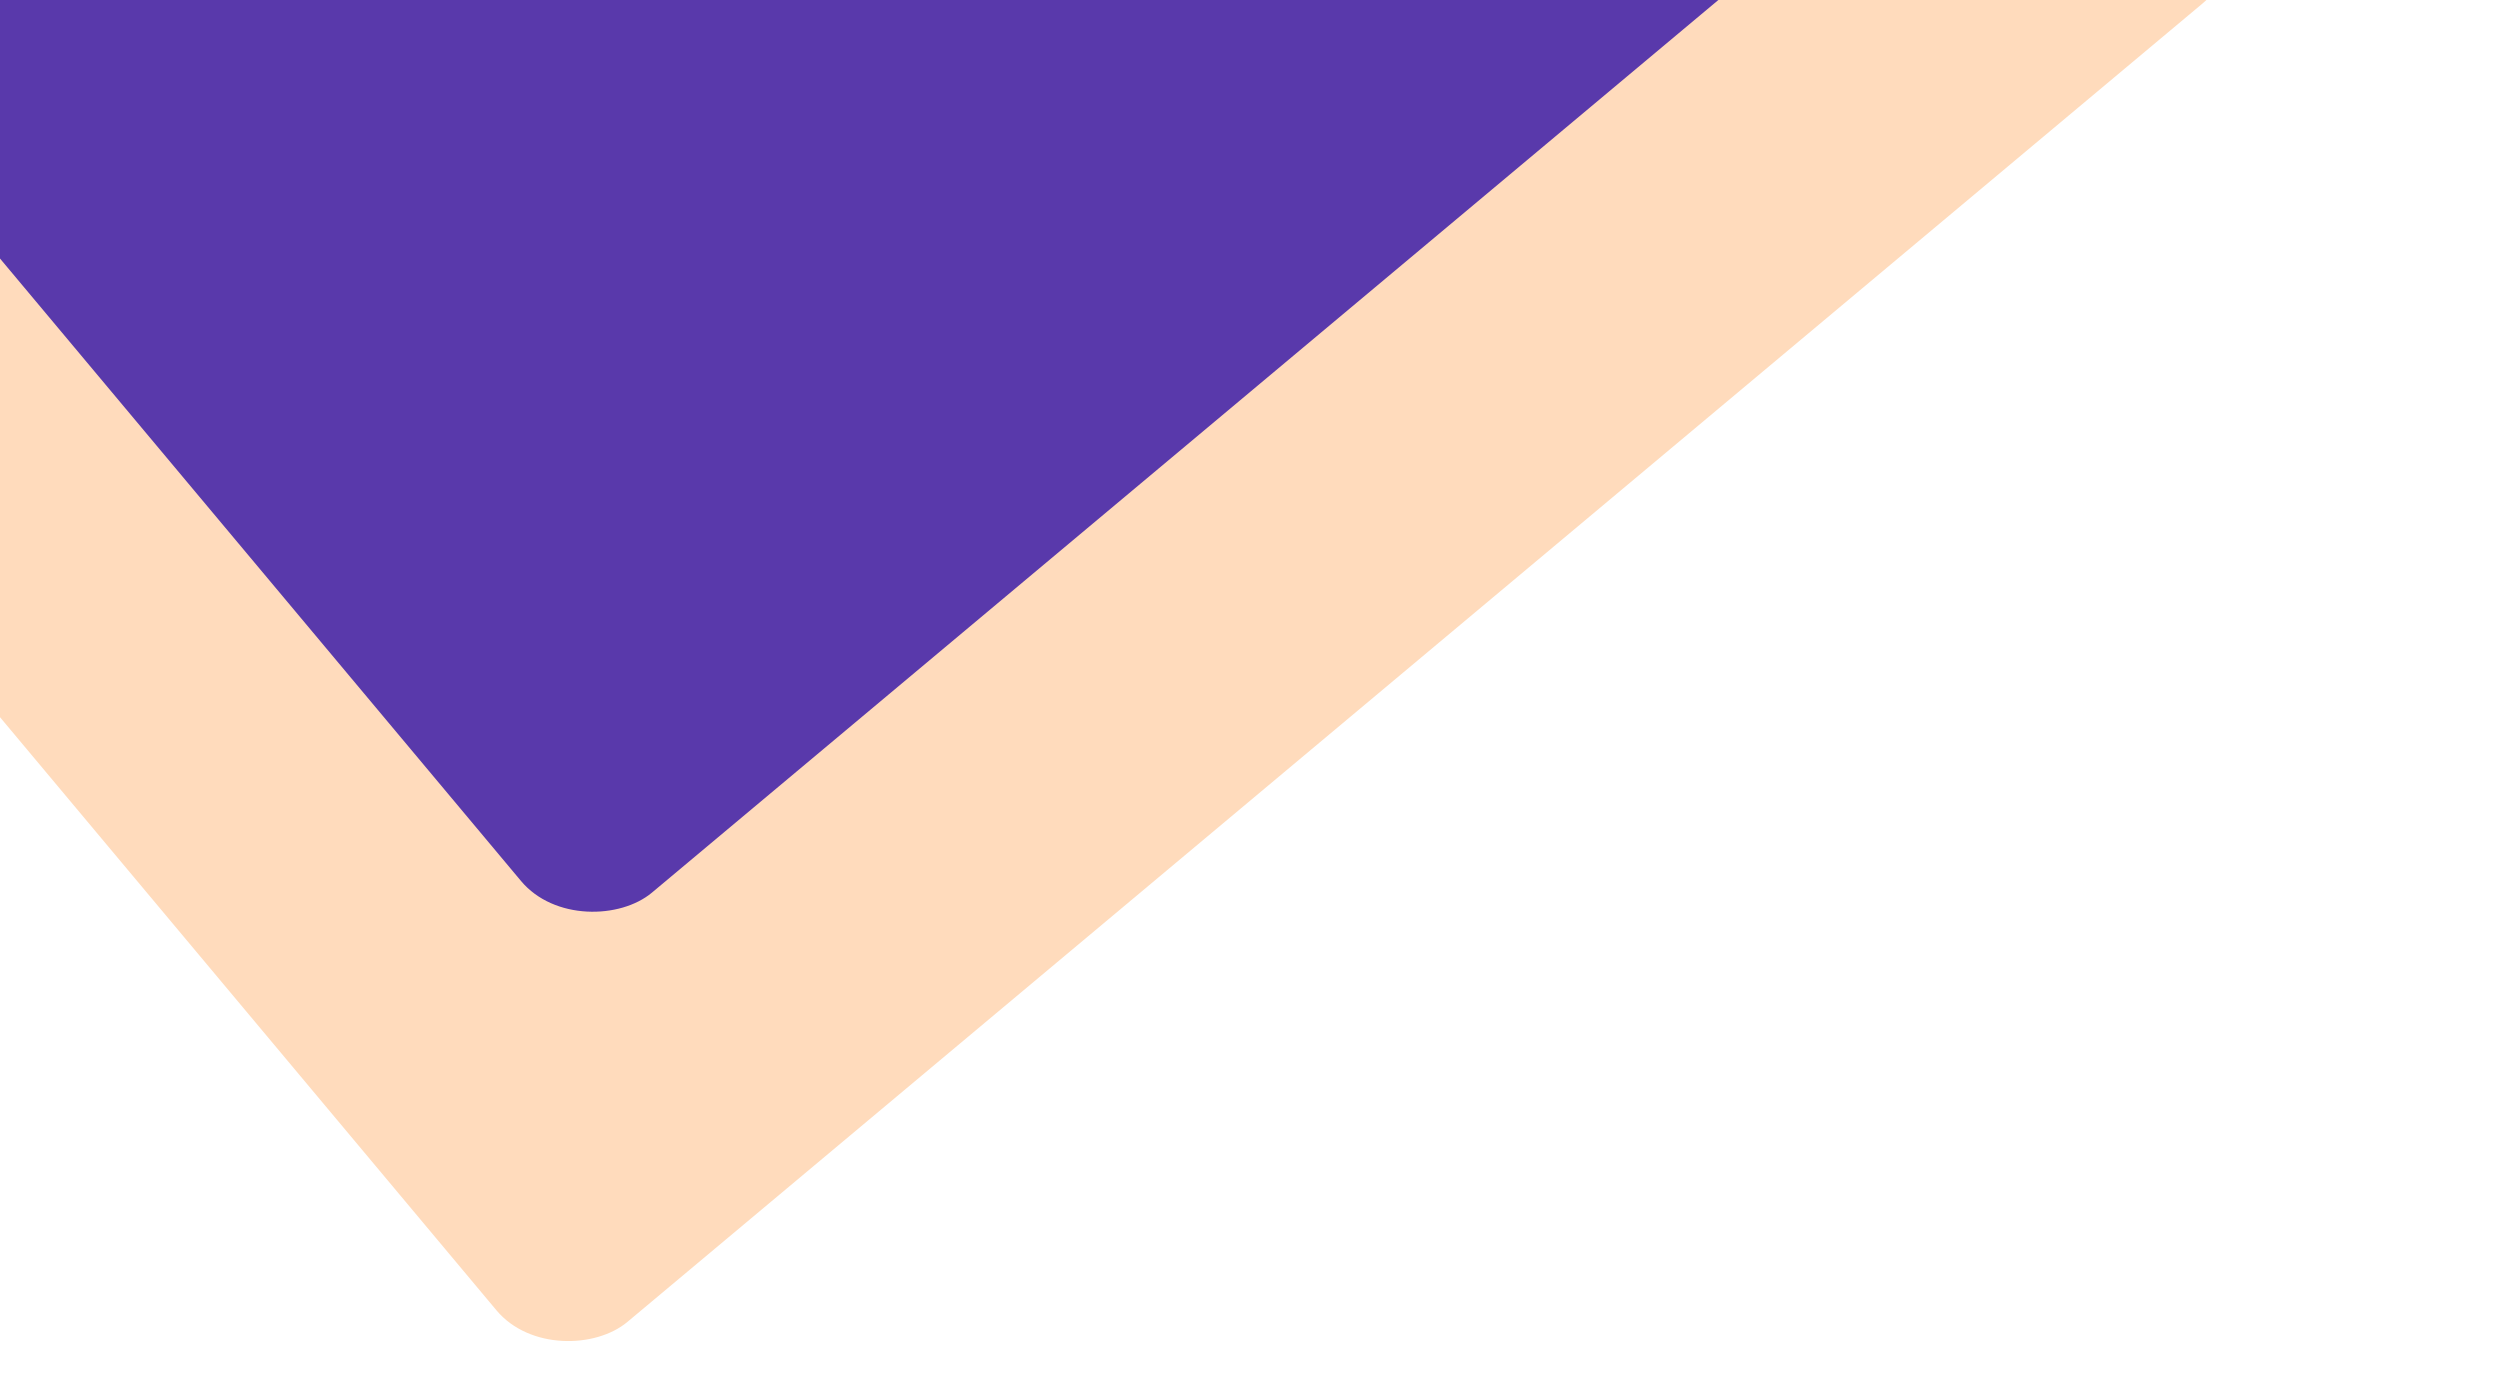 <svg width="269" height="149" viewBox="0 0 269 149" fill="none" xmlns="http://www.w3.org/2000/svg">
<rect width="260.542" height="240.931" rx="10" transform="matrix(-0.642 -0.767 -0.767 0.642 244.632 -6.019)" fill="#FFDBBC"/>
<rect width="260.542" height="240.931" rx="10" transform="matrix(-0.642 -0.767 -0.767 0.642 247.275 -52.214)" fill="#5939AB"/>
</svg>
